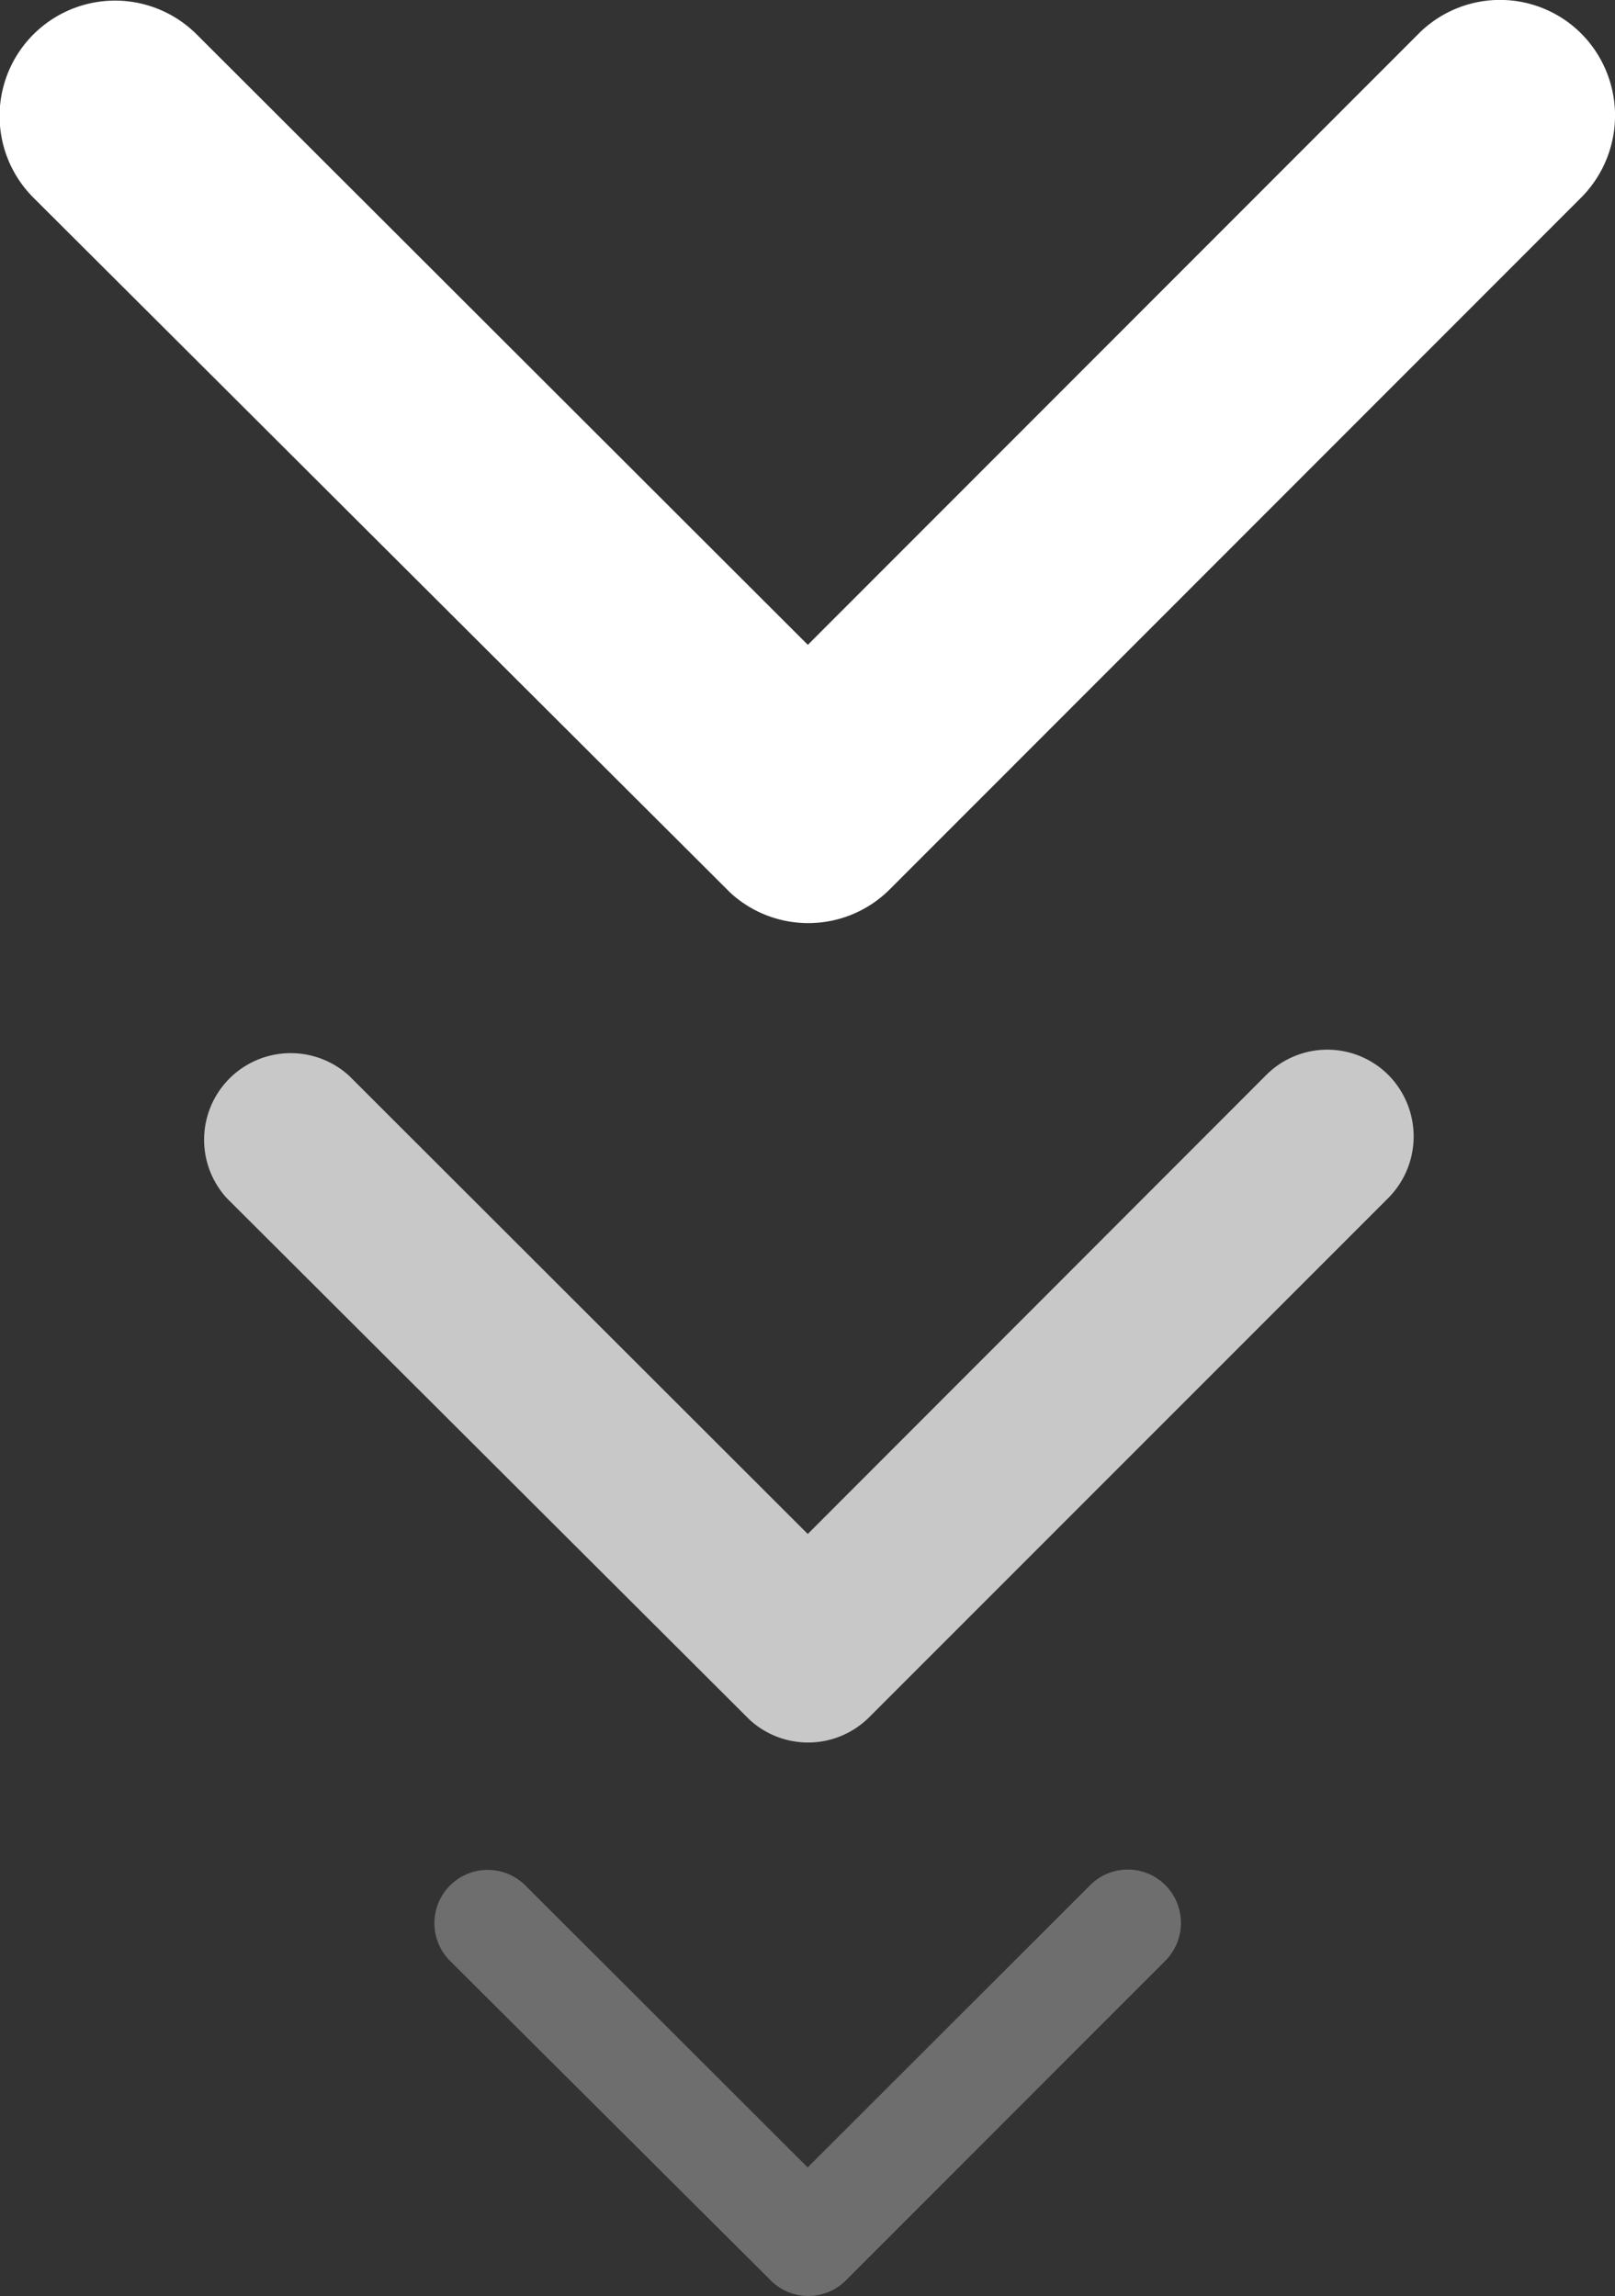<svg xmlns="http://www.w3.org/2000/svg" width="19" height="27.018" viewBox="0 0 19 27.018">
  <rect x="0" y="0" width="19" height="27.018" fill="#333333" stroke="none"/>
  <g id="Group_18" data-name="Group 18" transform="translate(-447.168 -3474.919)">
    <path id="Icon_ionic-ios-arrow-down" data-name="Icon ionic-ios-arrow-down" d="M15.691,18.835l7.184-7.19a1.352,1.352,0,0,1,1.918,0,1.369,1.369,0,0,1,0,1.923l-8.14,8.146a1.355,1.355,0,0,1-1.872.04l-8.2-8.18A1.358,1.358,0,0,1,8.5,11.651Z" transform="translate(440.981 3463.672)" fill="#fff"/>
    <path id="Icon_ionic-ios-arrow-down-2" data-name="Icon ionic-ios-arrow-down" d="M13.321,16.943l5.393-5.4a1.015,1.015,0,0,1,1.439,0,1.028,1.028,0,0,1,0,1.444L14.043,19.1a1.017,1.017,0,0,1-1.405.03l-6.153-6.14A1.019,1.019,0,0,1,7.924,11.55Z" transform="translate(443.35 3476.027)" fill="#fff" opacity="0.73"/>
    <path id="Icon_ionic-ios-arrow-down-3" data-name="Icon ionic-ios-arrow-down" d="M10.577,14.752,13.9,11.431a.625.625,0,0,1,.886,0,.632.632,0,0,1,0,.888l-3.76,3.763a.626.626,0,0,1-.865.018L6.37,12.322a.627.627,0,0,1,.886-.888Z" transform="translate(446.093 3485.672)" fill="#fff" opacity="0.29"/>
  </g>
</svg>
